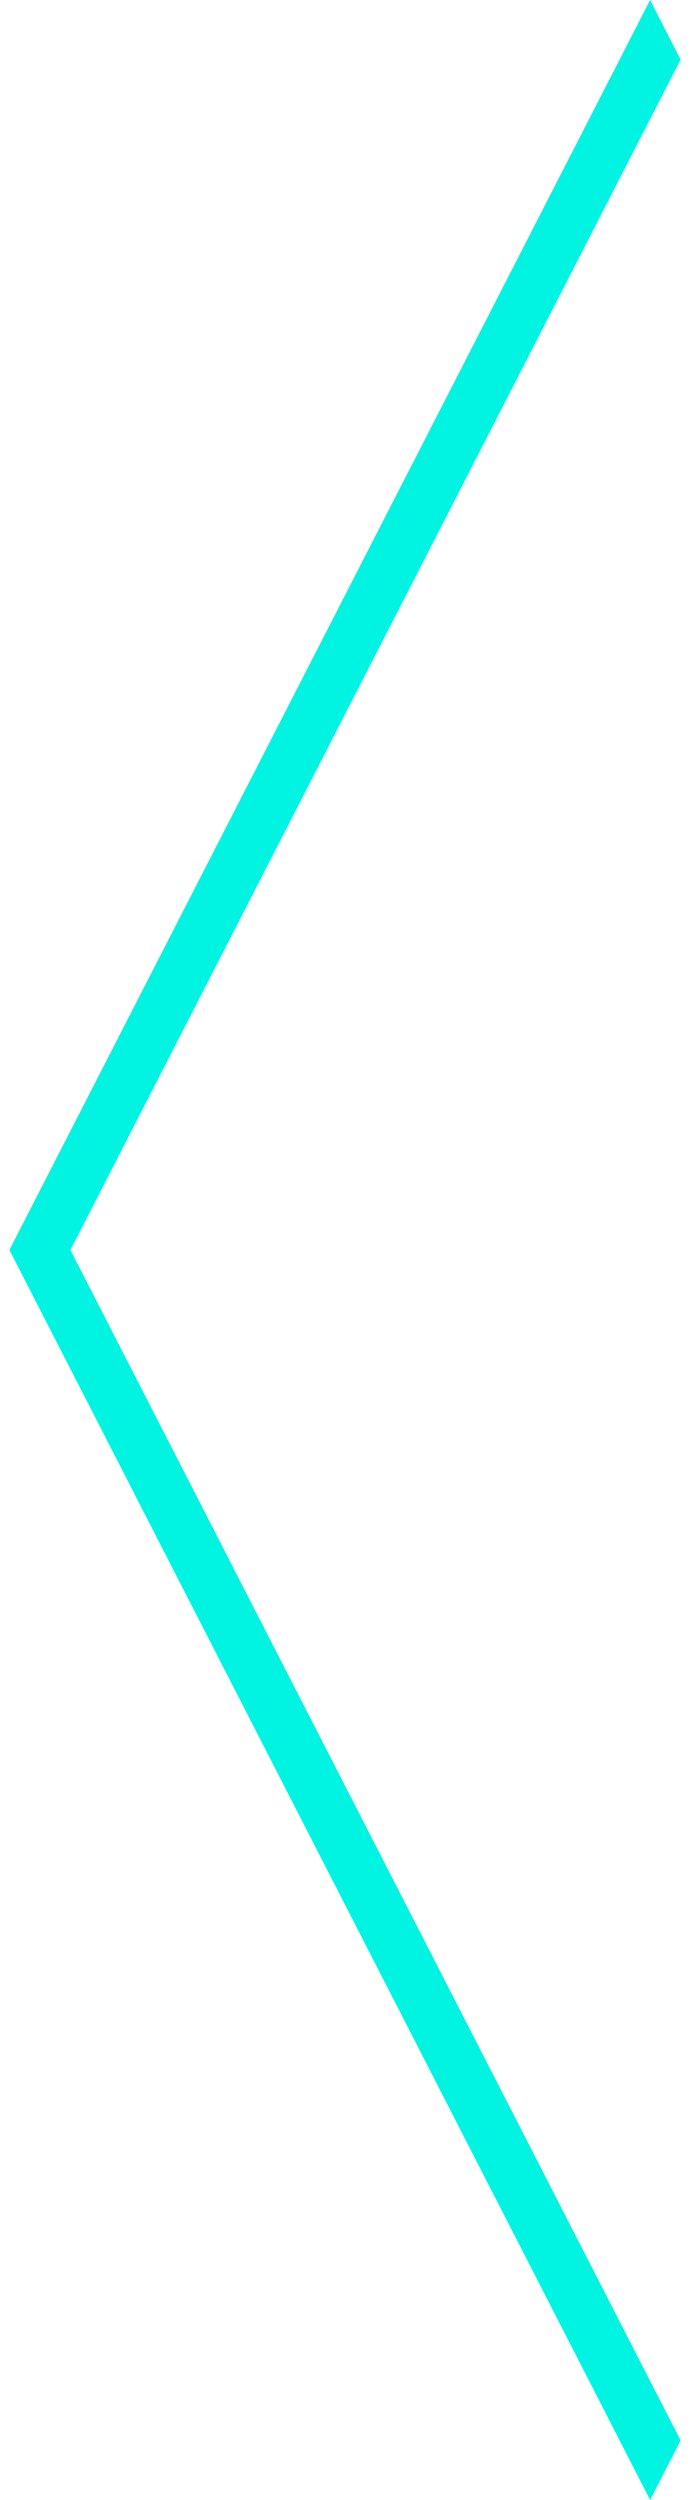 <svg width="21" height="76" viewBox="0 0 21 76" fill="none" xmlns="http://www.w3.org/2000/svg">
<path d="M19.786 76L20.714 74.191L2.143 38L20.714 1.809L19.786 0L0.286 38L19.786 76Z" fill="#00F4E1"/>
</svg>
